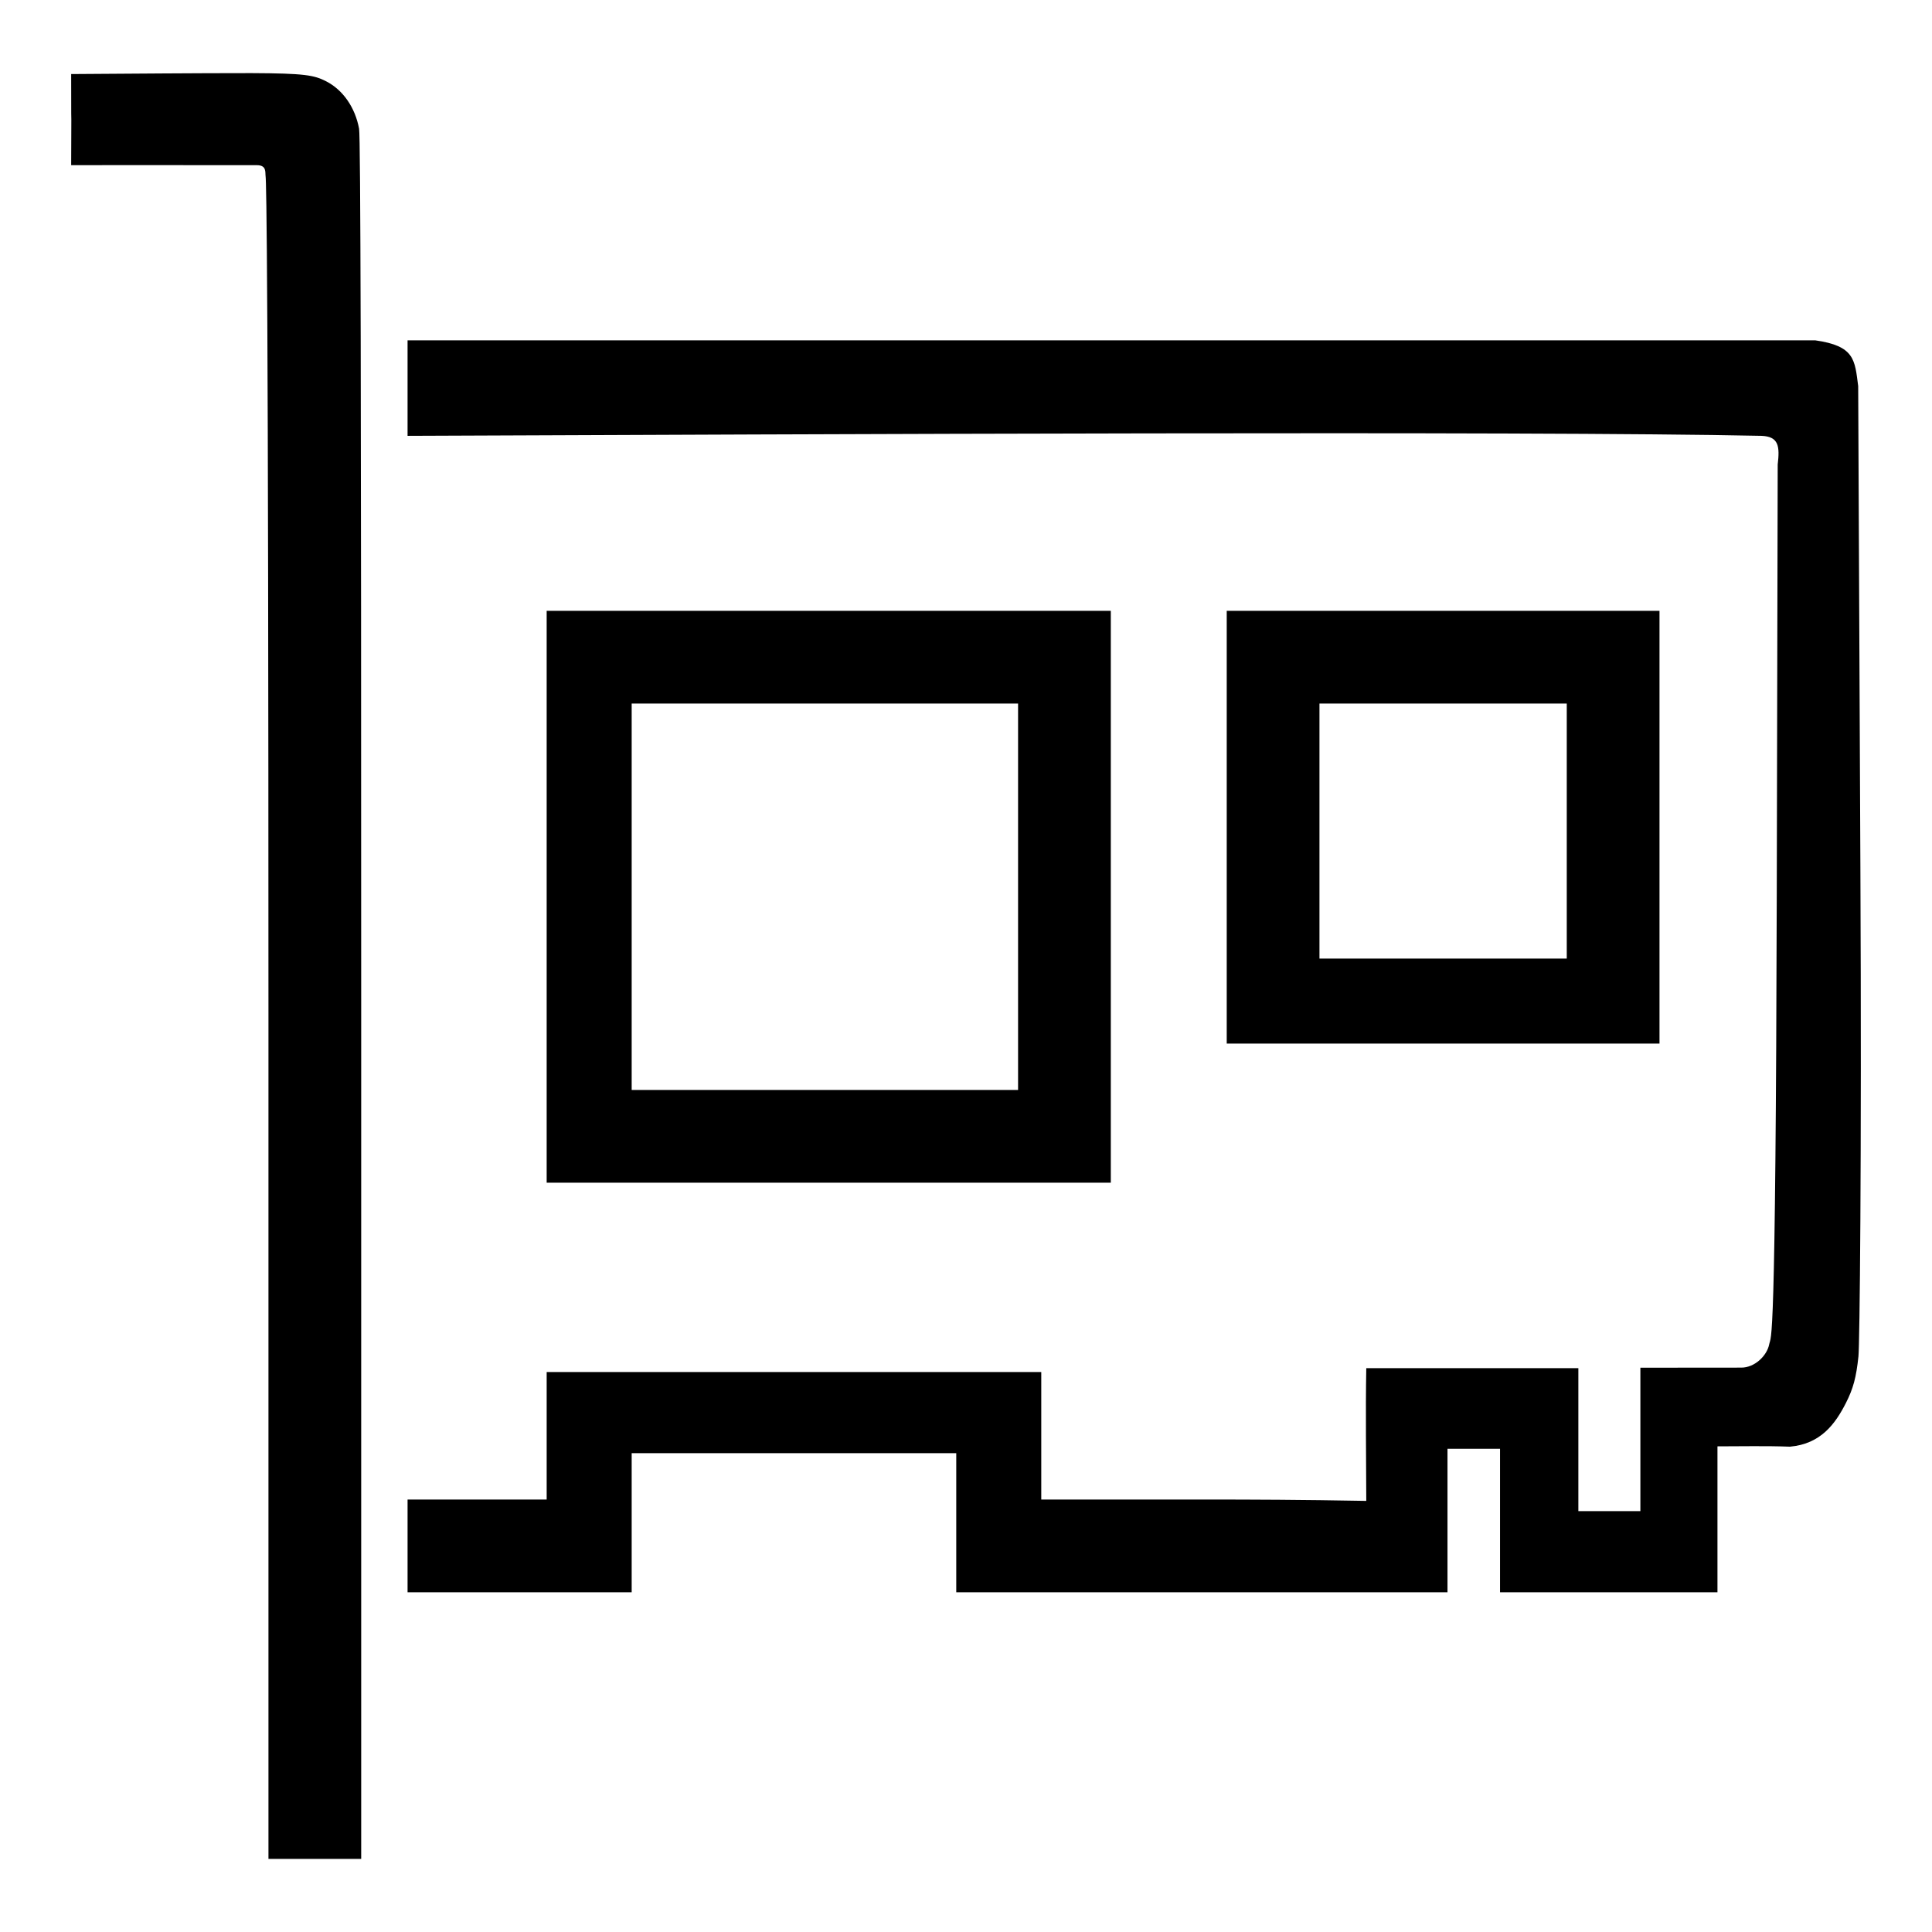 <?xml version="1.0" encoding="UTF-8" standalone="no"?>
<svg
   xmlns:dc="http://purl.org/dc/elements/1.1/"
   xmlns:cc="http://creativecommons.org/ns#"
   xmlns:rdf="http://www.w3.org/1999/02/22-rdf-syntax-ns#"
   xmlns:svg="http://www.w3.org/2000/svg"
   xmlns="http://www.w3.org/2000/svg"
   version="1.1"
   id="svg2"
   width="1000"
   height="1000"
   viewBox="0 0 1000 1000">
  <defs
     id="defs6" />
  <g
     id="g10"
     transform="translate(870.297,26.658)">
    <path
       d="m -740.078,11.189 c -31.595,0.011 -59.629,0.268 -93.382,0.486 0,46.487 0.232,0.677 0,47.165 43.928,-0.083 0,0 96.145,0 5.175,0 4.208,3.836 4.486,5.685 0.423,2.813 1.484,55.016 1.484,436.922 v 434.049 h 24 24 v -444.816 c 0,-316.623 -0.314,-446.514 -1.09,-450.709 -2.034,-11.005 -8.358,-20.112 -17.043,-24.543 -6.229,-3.178 -10.938,-4.128 -38.602,-4.238 z m 80.734,138.307 v 24 25.437 c 206.806,-0.832 580.918,-2.57 700.773,0 9.006,0.351 9.512,5.435 8.409,14.866 l -0.484,222.1 c -0.555,241.961 -2.908,228.062 -3.938,233.324 -1.125,5.75 -7.426,12.078 -14.55,11.998 -17.728,0 -36.301,0.045 -52.105,0.045 v 37.231 37 h -32.105 v -37 -37 h -55 -54.771 c -0.42,22.75 -0.035,48.134 0,68.707 -34.053,-0.624 -58.11,-0.702 -84.23,-0.707 h -84 v -33 -33 h -128 -128 v 33 33 h -36 -36 v 24 24 h 58 58 v -36 -36 h 84 84 v 36 36 h 128 126.264 v -74.262 h 27.195 v 74.262 H 18.656 v -75.527 c 12.336,0 24.991,-0.3 37.5,0.168 15.991,-1.396 23.533,-11.849 29.023,-22.684 3.766,-7.432 5.306,-13.177 6.451,-24.049 0.625,-5.939 1.709,-99.077 1.008,-252.553 l -1.14,-249.672 c -1.745,-13.644 -1.857,-20.788 -22.235,-23.684 H -295.039 Z m 72,140 v 148 148 h 146 146 v -148 -148 h -146 z m 352,0 v 112 112 h 112 112 v -112 -112 H -123.344 Z m -308,48 h 100 100 v 100 100 h -100 -100 v -100 z m 356,0 h 64 64 v 66 66 h -64 -64 v -66 z"
       style="fill:#000000"
       id="path837" />
  </g>
</svg>
